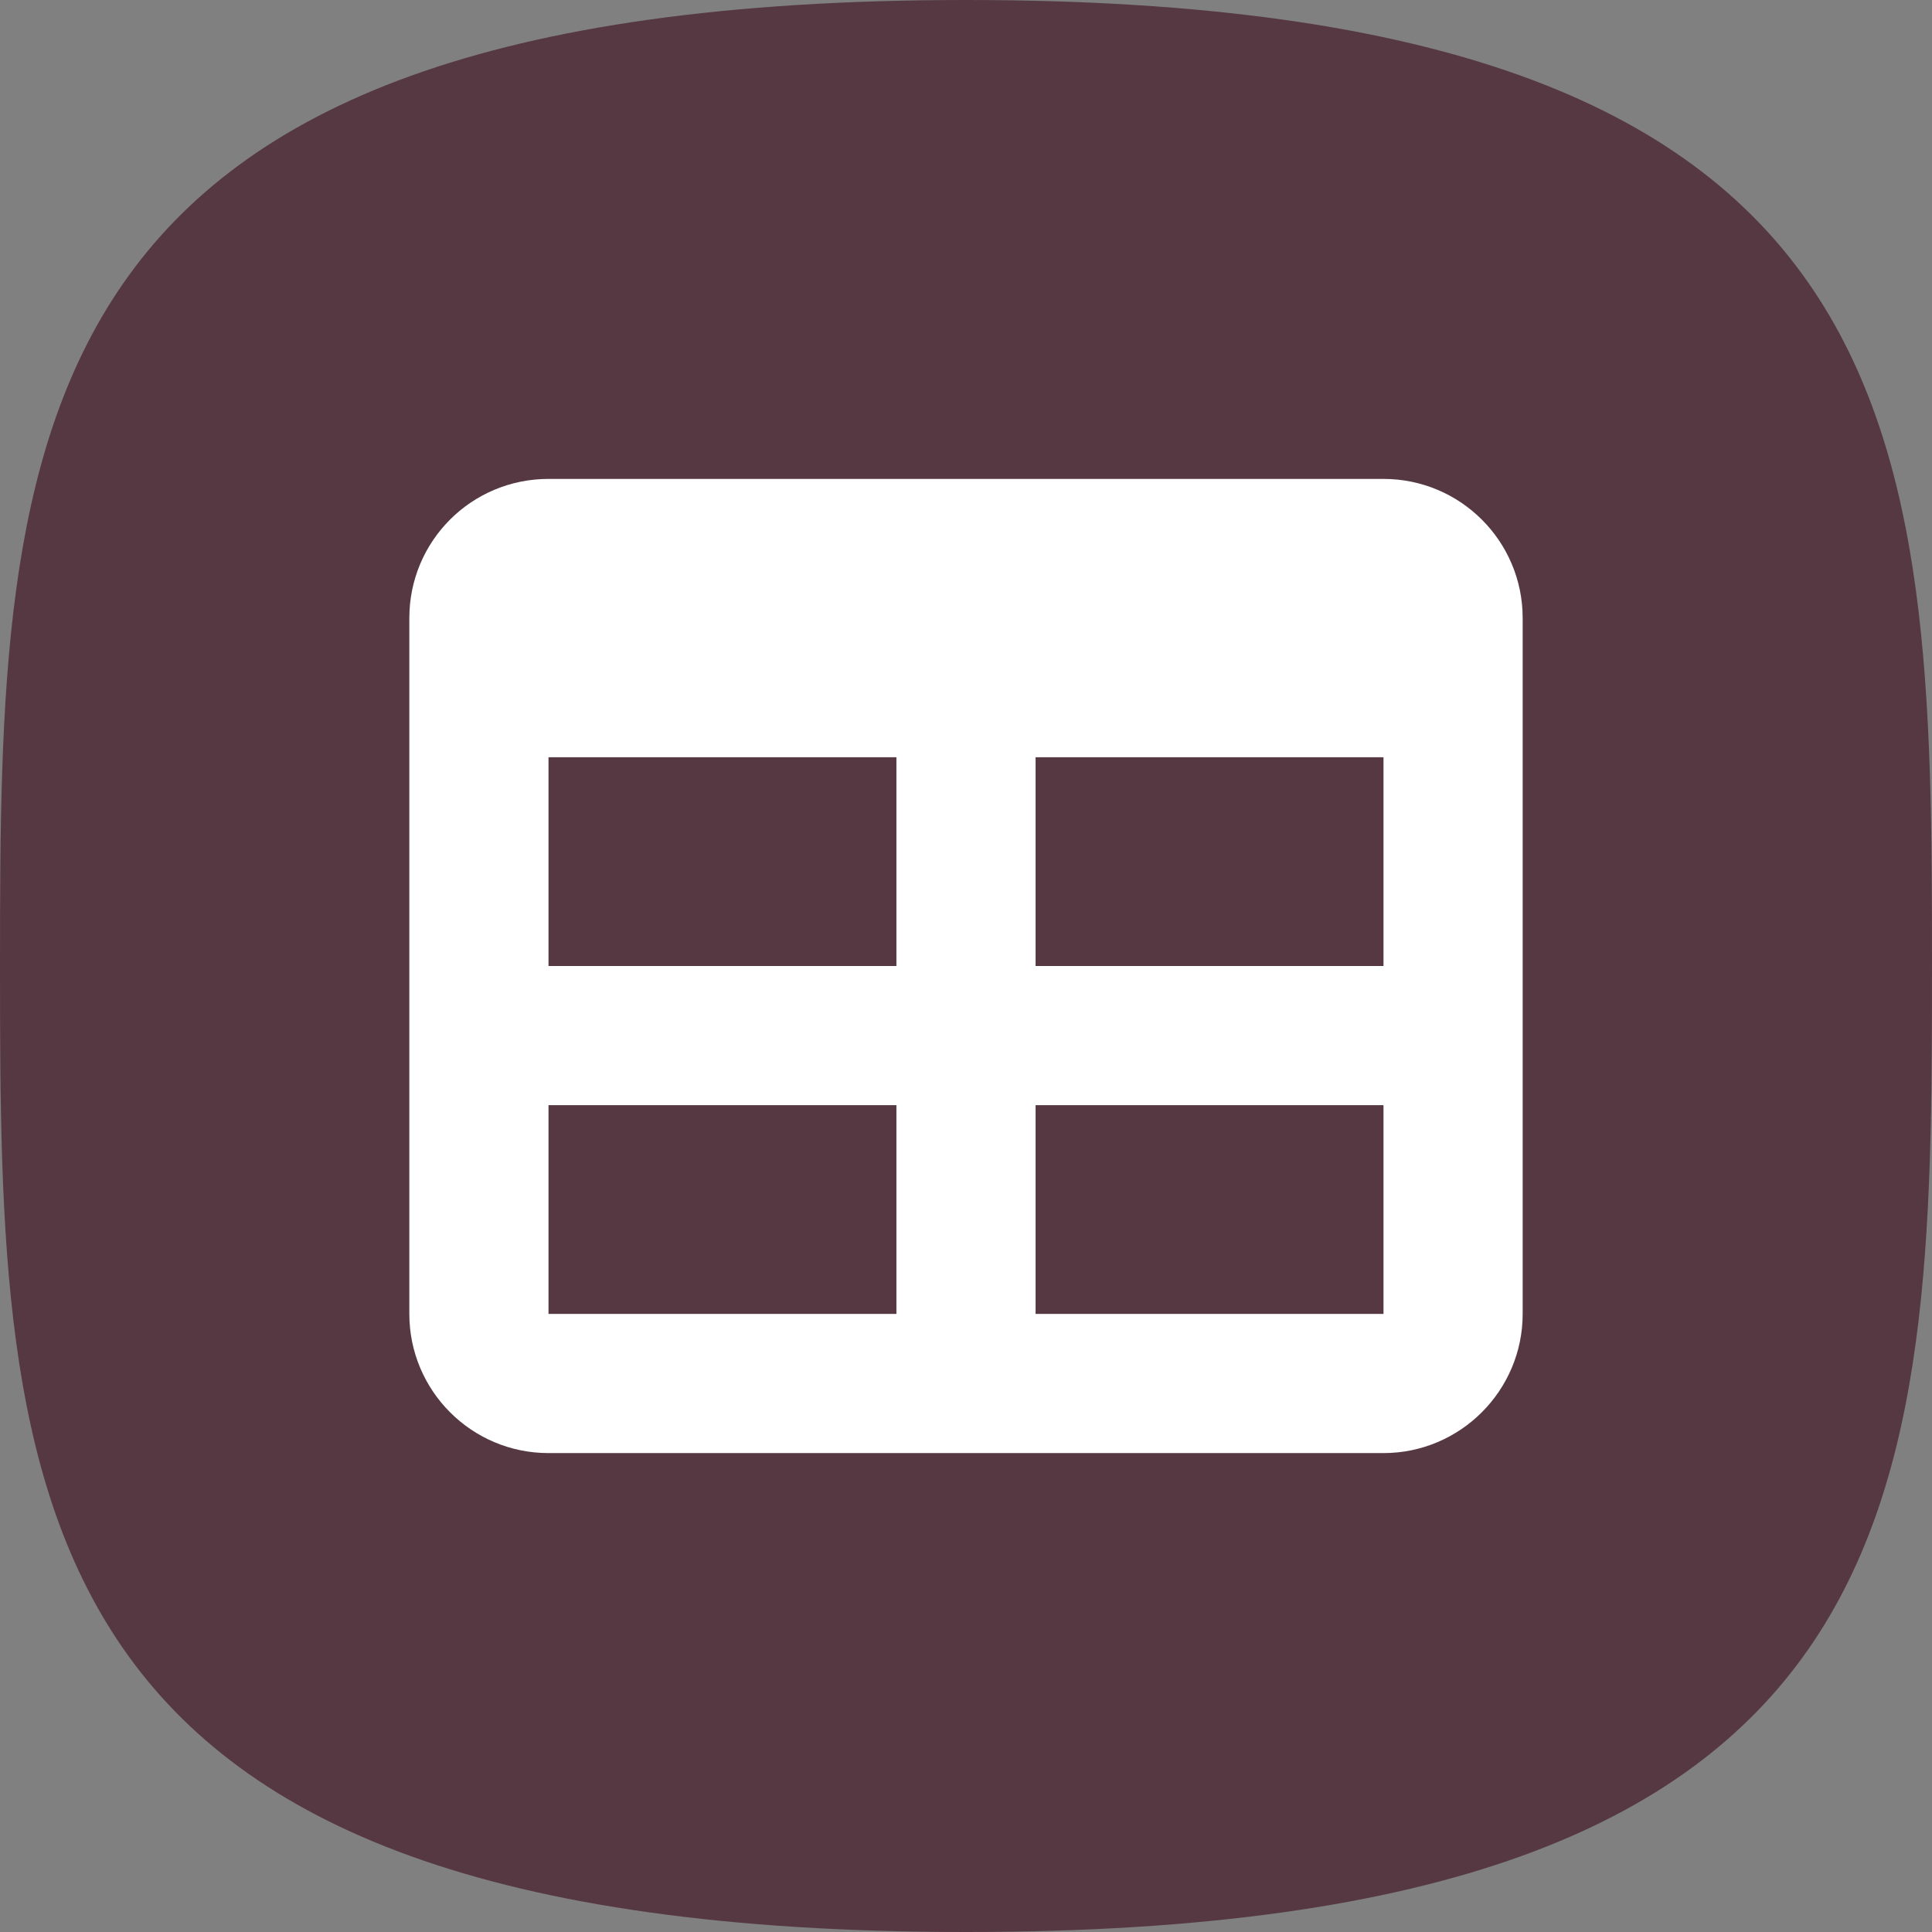 <!-- Generator: Adobe Illustrator 24.2.1, SVG Export Plug-In  -->
<svg version="1.1" xmlns="http://www.w3.org/2000/svg" xmlns:xlink="http://www.w3.org/1999/xlink" x="0px" y="0px" width="544.2px"
     height="544.2px" viewBox="0 0 544.2 544.2" style="overflow:visible;enable-background:new 0 0 544.2 544.2;"
     xml:space="preserve">
<rect x="0" y="0" width="544.2" height="544.2" fill="#808080" stroke="none"/>
<defs>
</defs>
<g>
    <path style="fill:#563842;" d="M272.1,0C2.1,0,0,121.8,0,272.1s2.1,272.1,272.1,272.1s272.1-121.8,272.1-272.1S542.1,0,272.1,0z"/>
    <path style="fill:#FFFFFF;" d="M389.7,134.9c21.6,0,39.2,17.5,39.2,39.2v196c0,21.6-17.6,39.2-39.2,39.2H154.5
        c-21.7,0-39.2-17.6-39.2-39.2v-196c0-21.7,17.5-39.2,39.2-39.2H389.7z M252.5,272.1v-58.8h-98v58.8H252.5z M154.5,311.3v58.8h98
        v-58.8H154.5z M291.7,370.1h98v-58.8h-98V370.1z M389.7,272.1v-58.8h-98v58.8H389.7z"/>
</g>
</svg>
